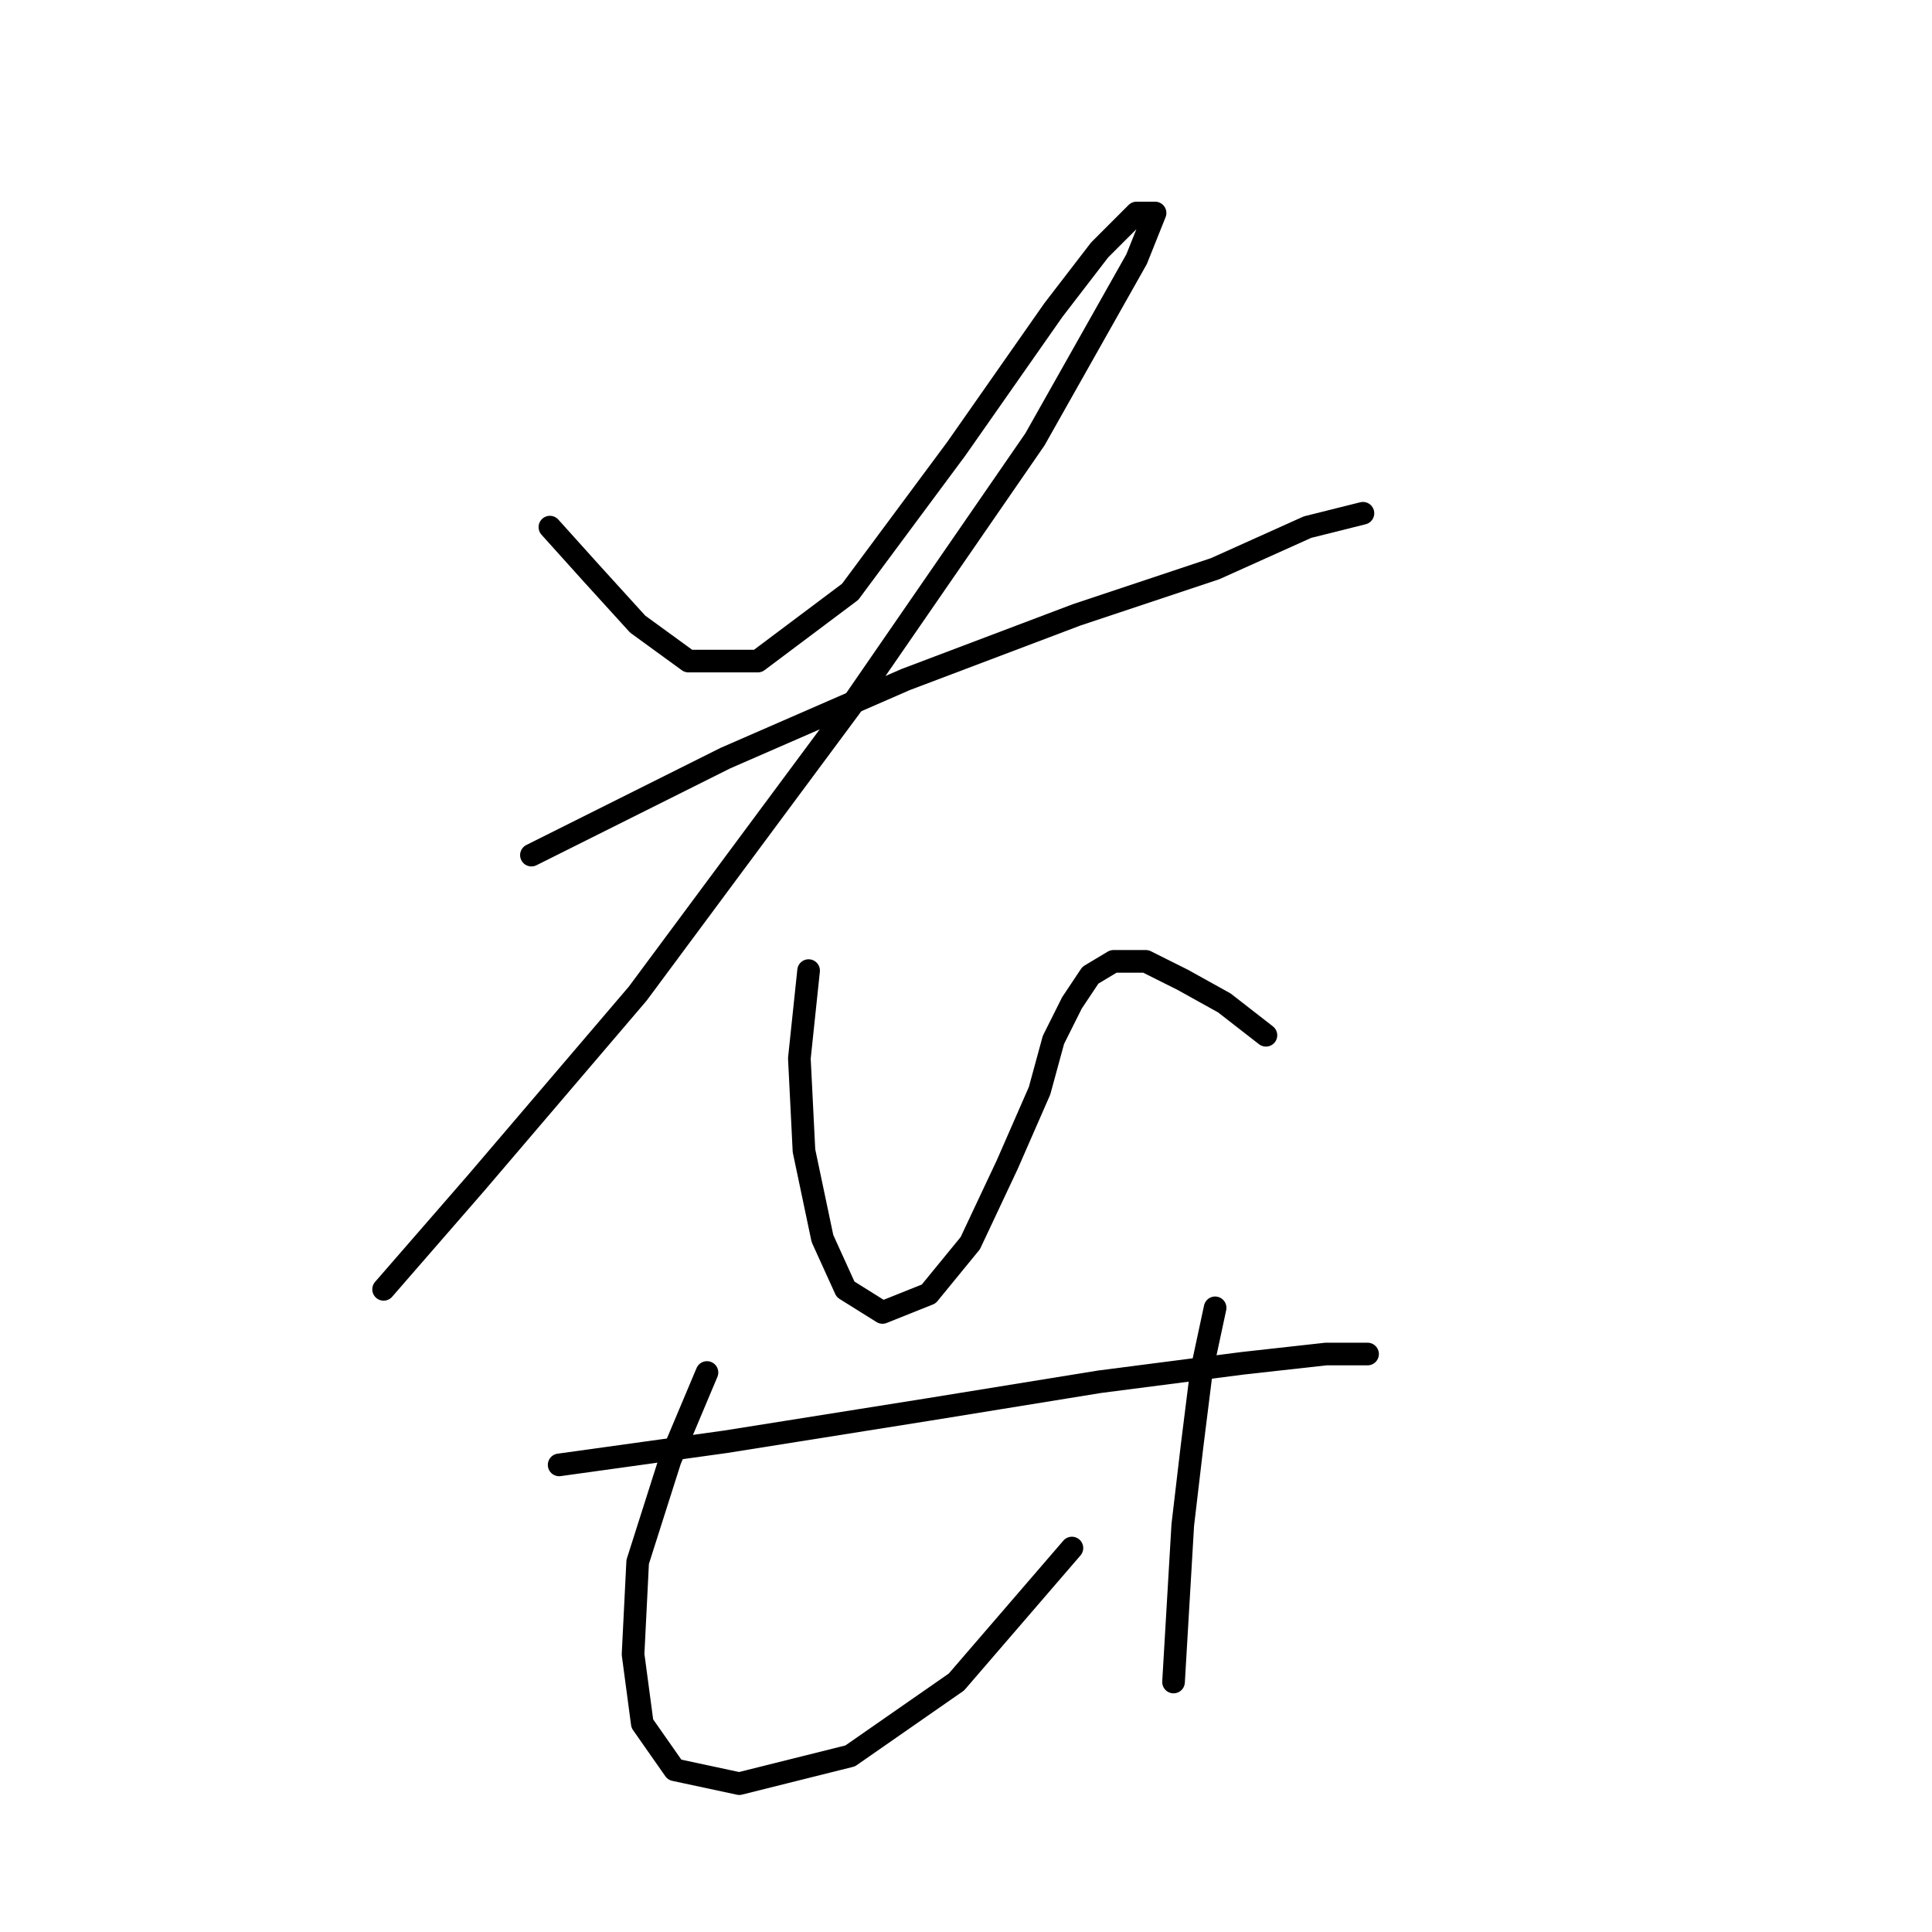 <?xml version="1.0" standalone="no"?>
    <svg width="256" height="256" xmlns="http://www.w3.org/2000/svg" version="1.1">
    <polyline stroke="black" stroke-width="3" stroke-linecap="round" fill="transparent" stroke-linejoin="round" points="72.865 69.847 78.374 75.968 84.495 82.701 91.228 87.598 100.41 87.598 112.652 78.416 126.731 59.441 139.585 41.077 145.706 33.12 150.603 28.223 153.052 28.223 150.603 34.344 137.137 58.216 112.652 93.719 84.495 131.67 63.071 156.767 50.829 170.845 50.829 170.845 " />
        <polyline stroke="black" stroke-width="3" stroke-linecap="round" fill="transparent" stroke-linejoin="round" points="70.416 113.307 96.125 100.452 119.997 90.046 142.646 81.477 161.009 75.356 173.251 69.847 180.597 68.01 180.597 68.01 " />
        <polyline stroke="black" stroke-width="3" stroke-linecap="round" fill="transparent" stroke-linejoin="round" points="107.143 128.61 105.919 140.24 106.531 152.482 108.979 164.112 112.04 170.845 116.937 173.906 123.058 171.457 128.567 164.724 133.464 154.318 137.749 144.524 139.585 137.791 142.034 132.894 144.482 129.222 147.543 127.385 151.827 127.385 156.724 129.834 162.233 132.894 167.742 137.179 167.742 137.179 " />
        <polyline stroke="black" stroke-width="3" stroke-linecap="round" fill="transparent" stroke-linejoin="round" points="74.089 194.106 96.125 191.045 123.058 186.76 145.706 183.088 164.682 180.639 175.7 179.415 181.209 179.415 181.209 179.415 " />
        <polyline stroke="black" stroke-width="3" stroke-linecap="round" fill="transparent" stroke-linejoin="round" points="93.677 181.863 88.78 193.494 84.495 206.96 83.883 219.202 85.107 228.384 89.392 234.505 97.961 236.341 112.652 232.669 126.731 222.875 142.034 205.124 142.034 205.124 " />
        <polyline stroke="black" stroke-width="3" stroke-linecap="round" fill="transparent" stroke-linejoin="round" points="161.009 173.294 159.173 181.863 157.948 191.657 156.724 202.063 155.5 222.875 155.5 222.875 " />
        </svg>